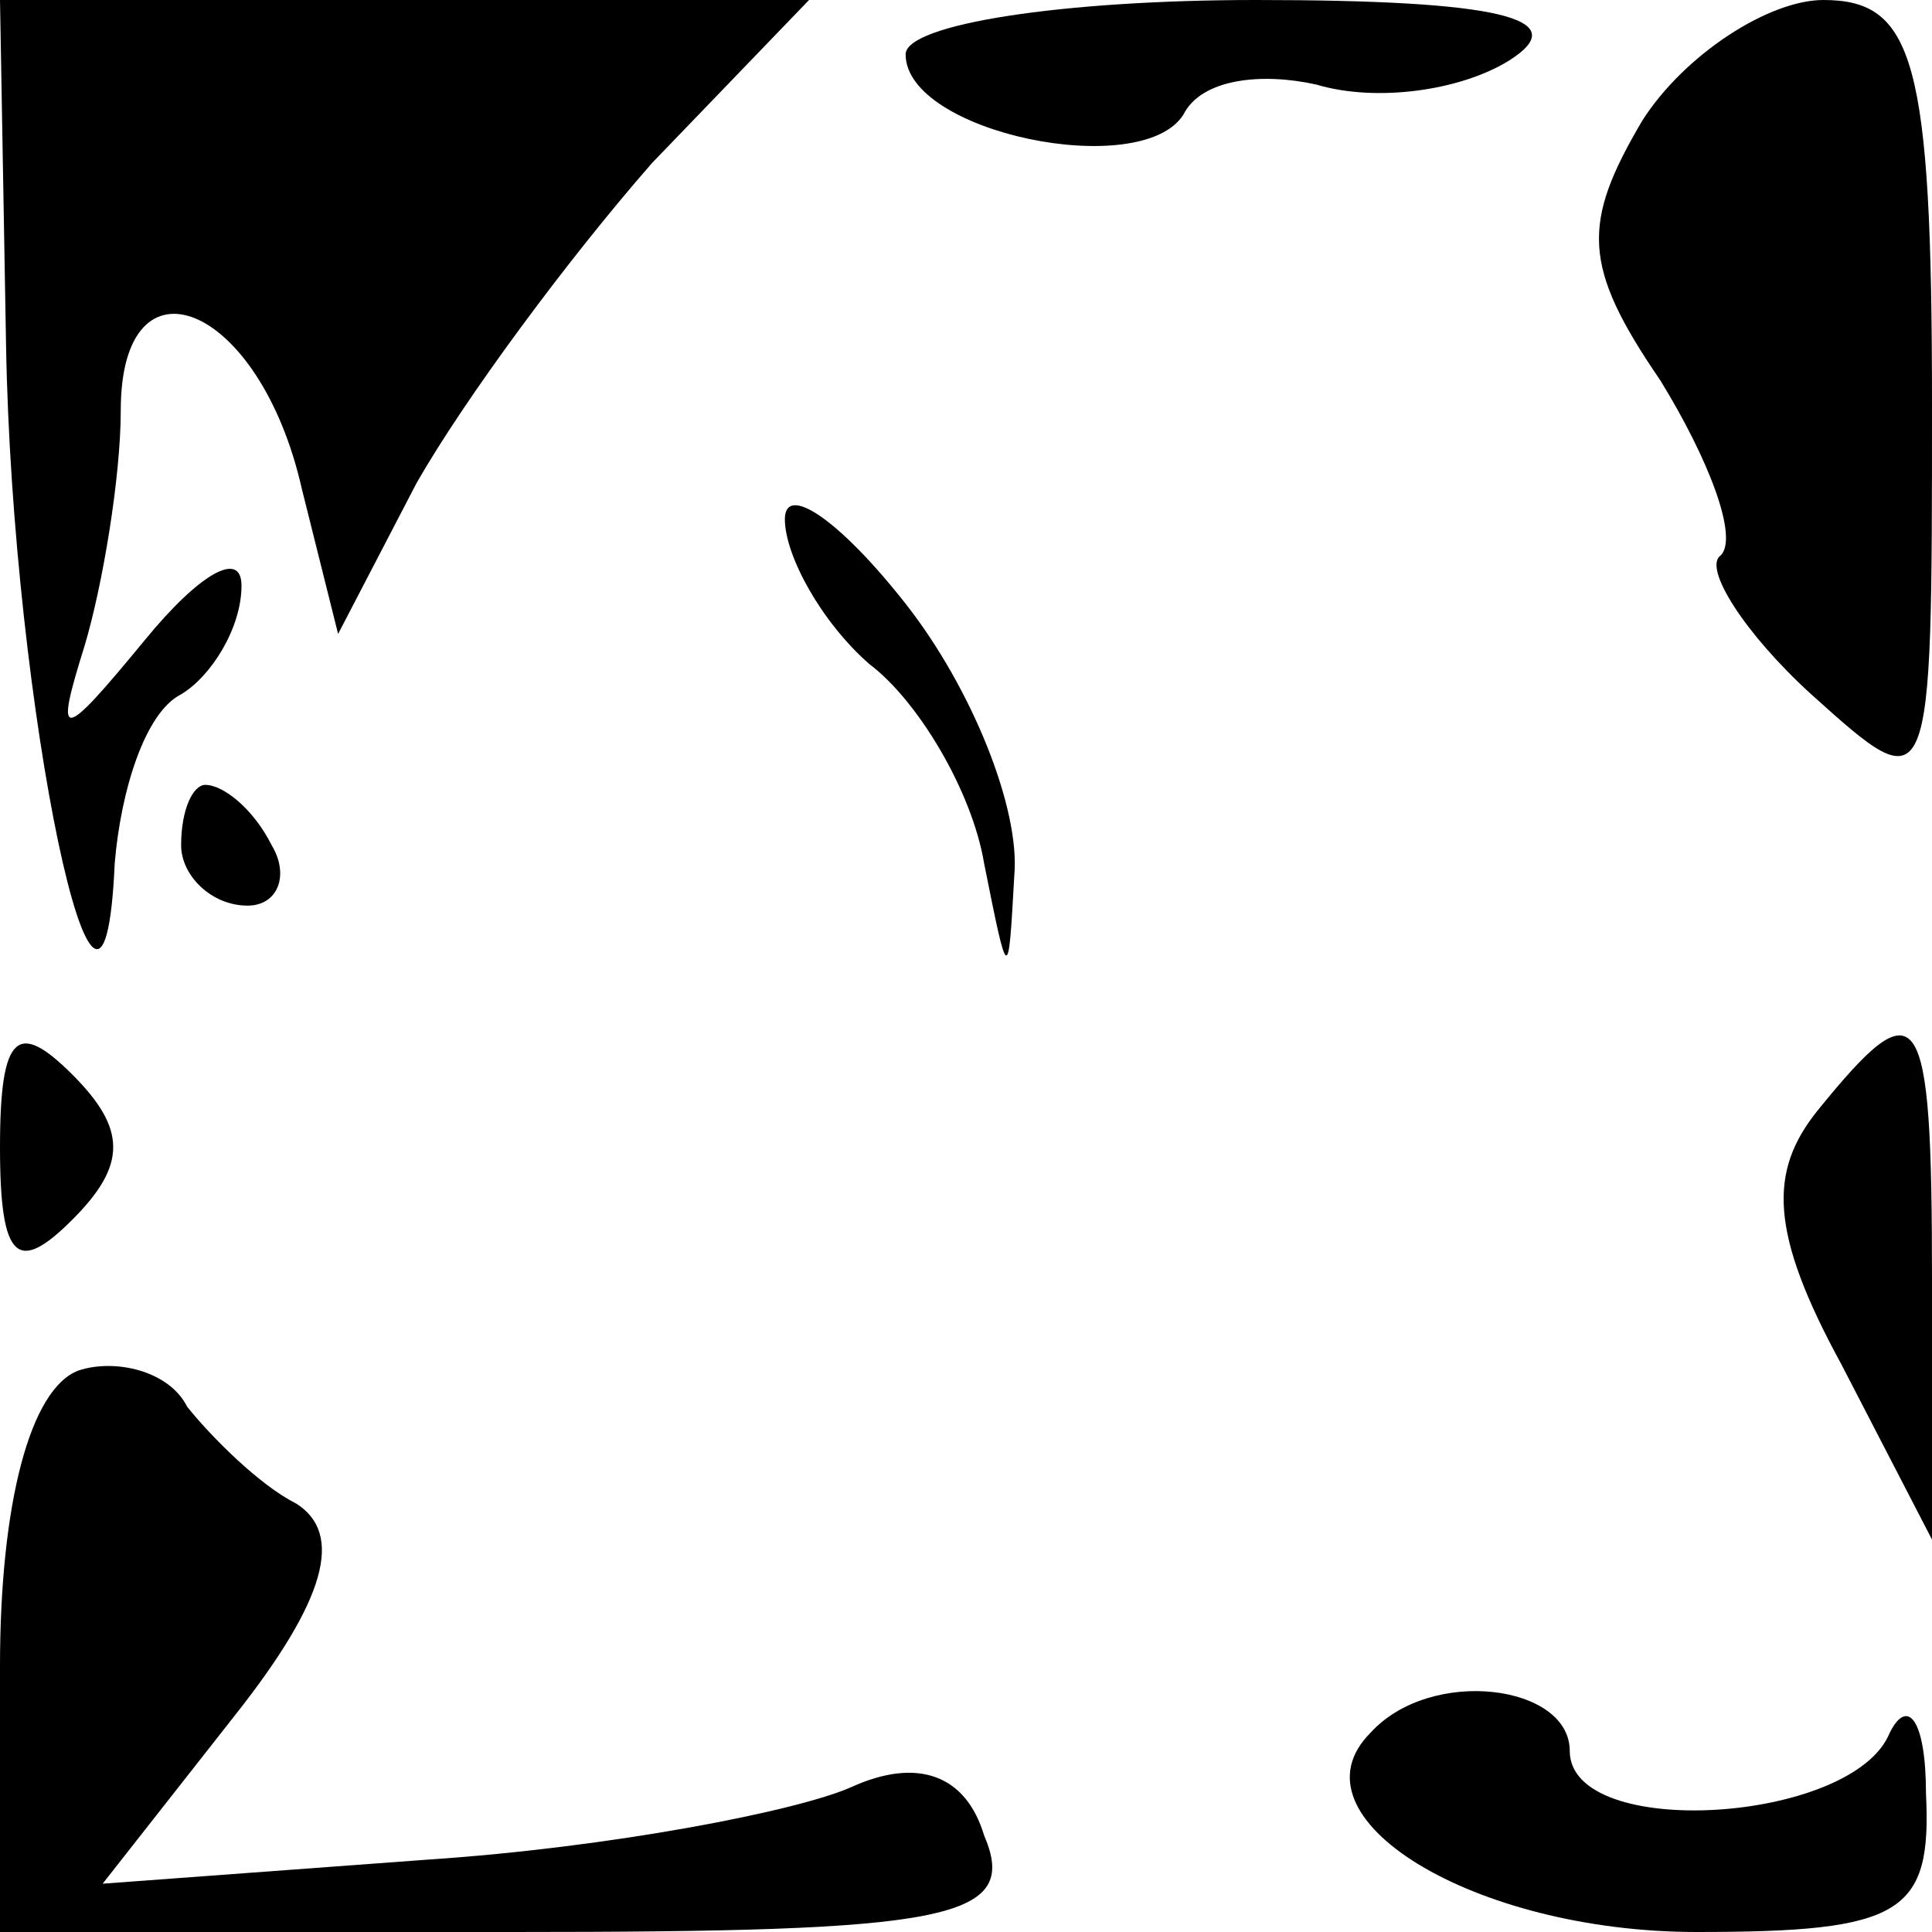 <?xml version="1.0" standalone="no"?>
<!DOCTYPE svg PUBLIC "-//W3C//DTD SVG 20010904//EN"
 "http://www.w3.org/TR/2001/REC-SVG-20010904/DTD/svg10.dtd">
<svg version="1.0" xmlns="http://www.w3.org/2000/svg"
 width="32pt" height="32pt" viewBox="0 0 32 32"
 preserveAspectRatio="xMidYMid meet">
<g transform="translate(0,32) scale(0.1,-0.1)"
fill="#000000" stroke="none">
<path fill="#000000" stroke="none" d="M1 263 c1 -60 16 -131 18 -86 1 12 5
25 11 28 5 3 10 11 10 18 0 6 -7 2 -16 -9 -14 -17 -15 -17 -10 -1 3 10 6 28 6
39 0 27 23 18 30 -13 l6 -24 13 25 c8 14 25 37 39 53 l26 27 -67 0 -67 0 1
-57z"/>
<path fill="#000000" stroke="none" d="M150 311 c0 -13 39 -21 46 -10 3 6 13
7 22 5 10 -3 24 -1 32 4 11 7 -2 10 -42 10 -32 0 -58 -4 -58 -9z"/>
<path fill="#000000" stroke="none" d="M272 300 c-10 -17 -10 -24 3 -43 8 -13
13 -26 10 -29 -3 -2 4 -13 15 -23 20 -18 20 -18 20 48 0 57 -3 67 -18 67 -9 0
-23 -9 -30 -20z"/>
<path fill="#000000" stroke="none" d="M130 234 c0 -6 6 -17 14 -24 8 -6 17
-21 19 -33 4 -20 4 -20 5 -2 1 11 -7 31 -18 45 -11 14 -20 20 -20 14z"/>
<path fill="#000000" stroke="none" d="M30 180 c0 -5 5 -10 11 -10 5 0 7 5 4
10 -3 6 -8 10 -11 10 -2 0 -4 -4 -4 -10z"/>
<path fill="#000000" stroke="none" d="M0 130 c0 -19 3 -21 12 -12 9 9 9 15 0
24 -9 9 -12 7 -12 -12z"/>
<path fill="#000000" stroke="none" d="M301 136 c-8 -10 -8 -20 4 -42 l15 -29
0 43 c0 46 -2 49 -19 28z"/>
<path fill="#000000" stroke="none" d="M13 93 c-8 -3 -13 -22 -13 -49 l0 -44
85 0 c72 0 84 2 78 16 -3 10 -11 13 -22 8 -9 -4 -40 -10 -70 -12 l-54 -4 22
28 c15 19 18 30 10 35 -6 3 -14 11 -18 16 -3 6 -12 8 -18 6z"/>
<path fill="#000000" stroke="none" d="M227 33 c-14 -14 17 -33 54 -33 34 0
39 3 38 23 0 12 -3 16 -6 10 -6 -15 -53 -18 -53 -3 0 11 -23 14 -33 3z"/>
</g>
</svg>
